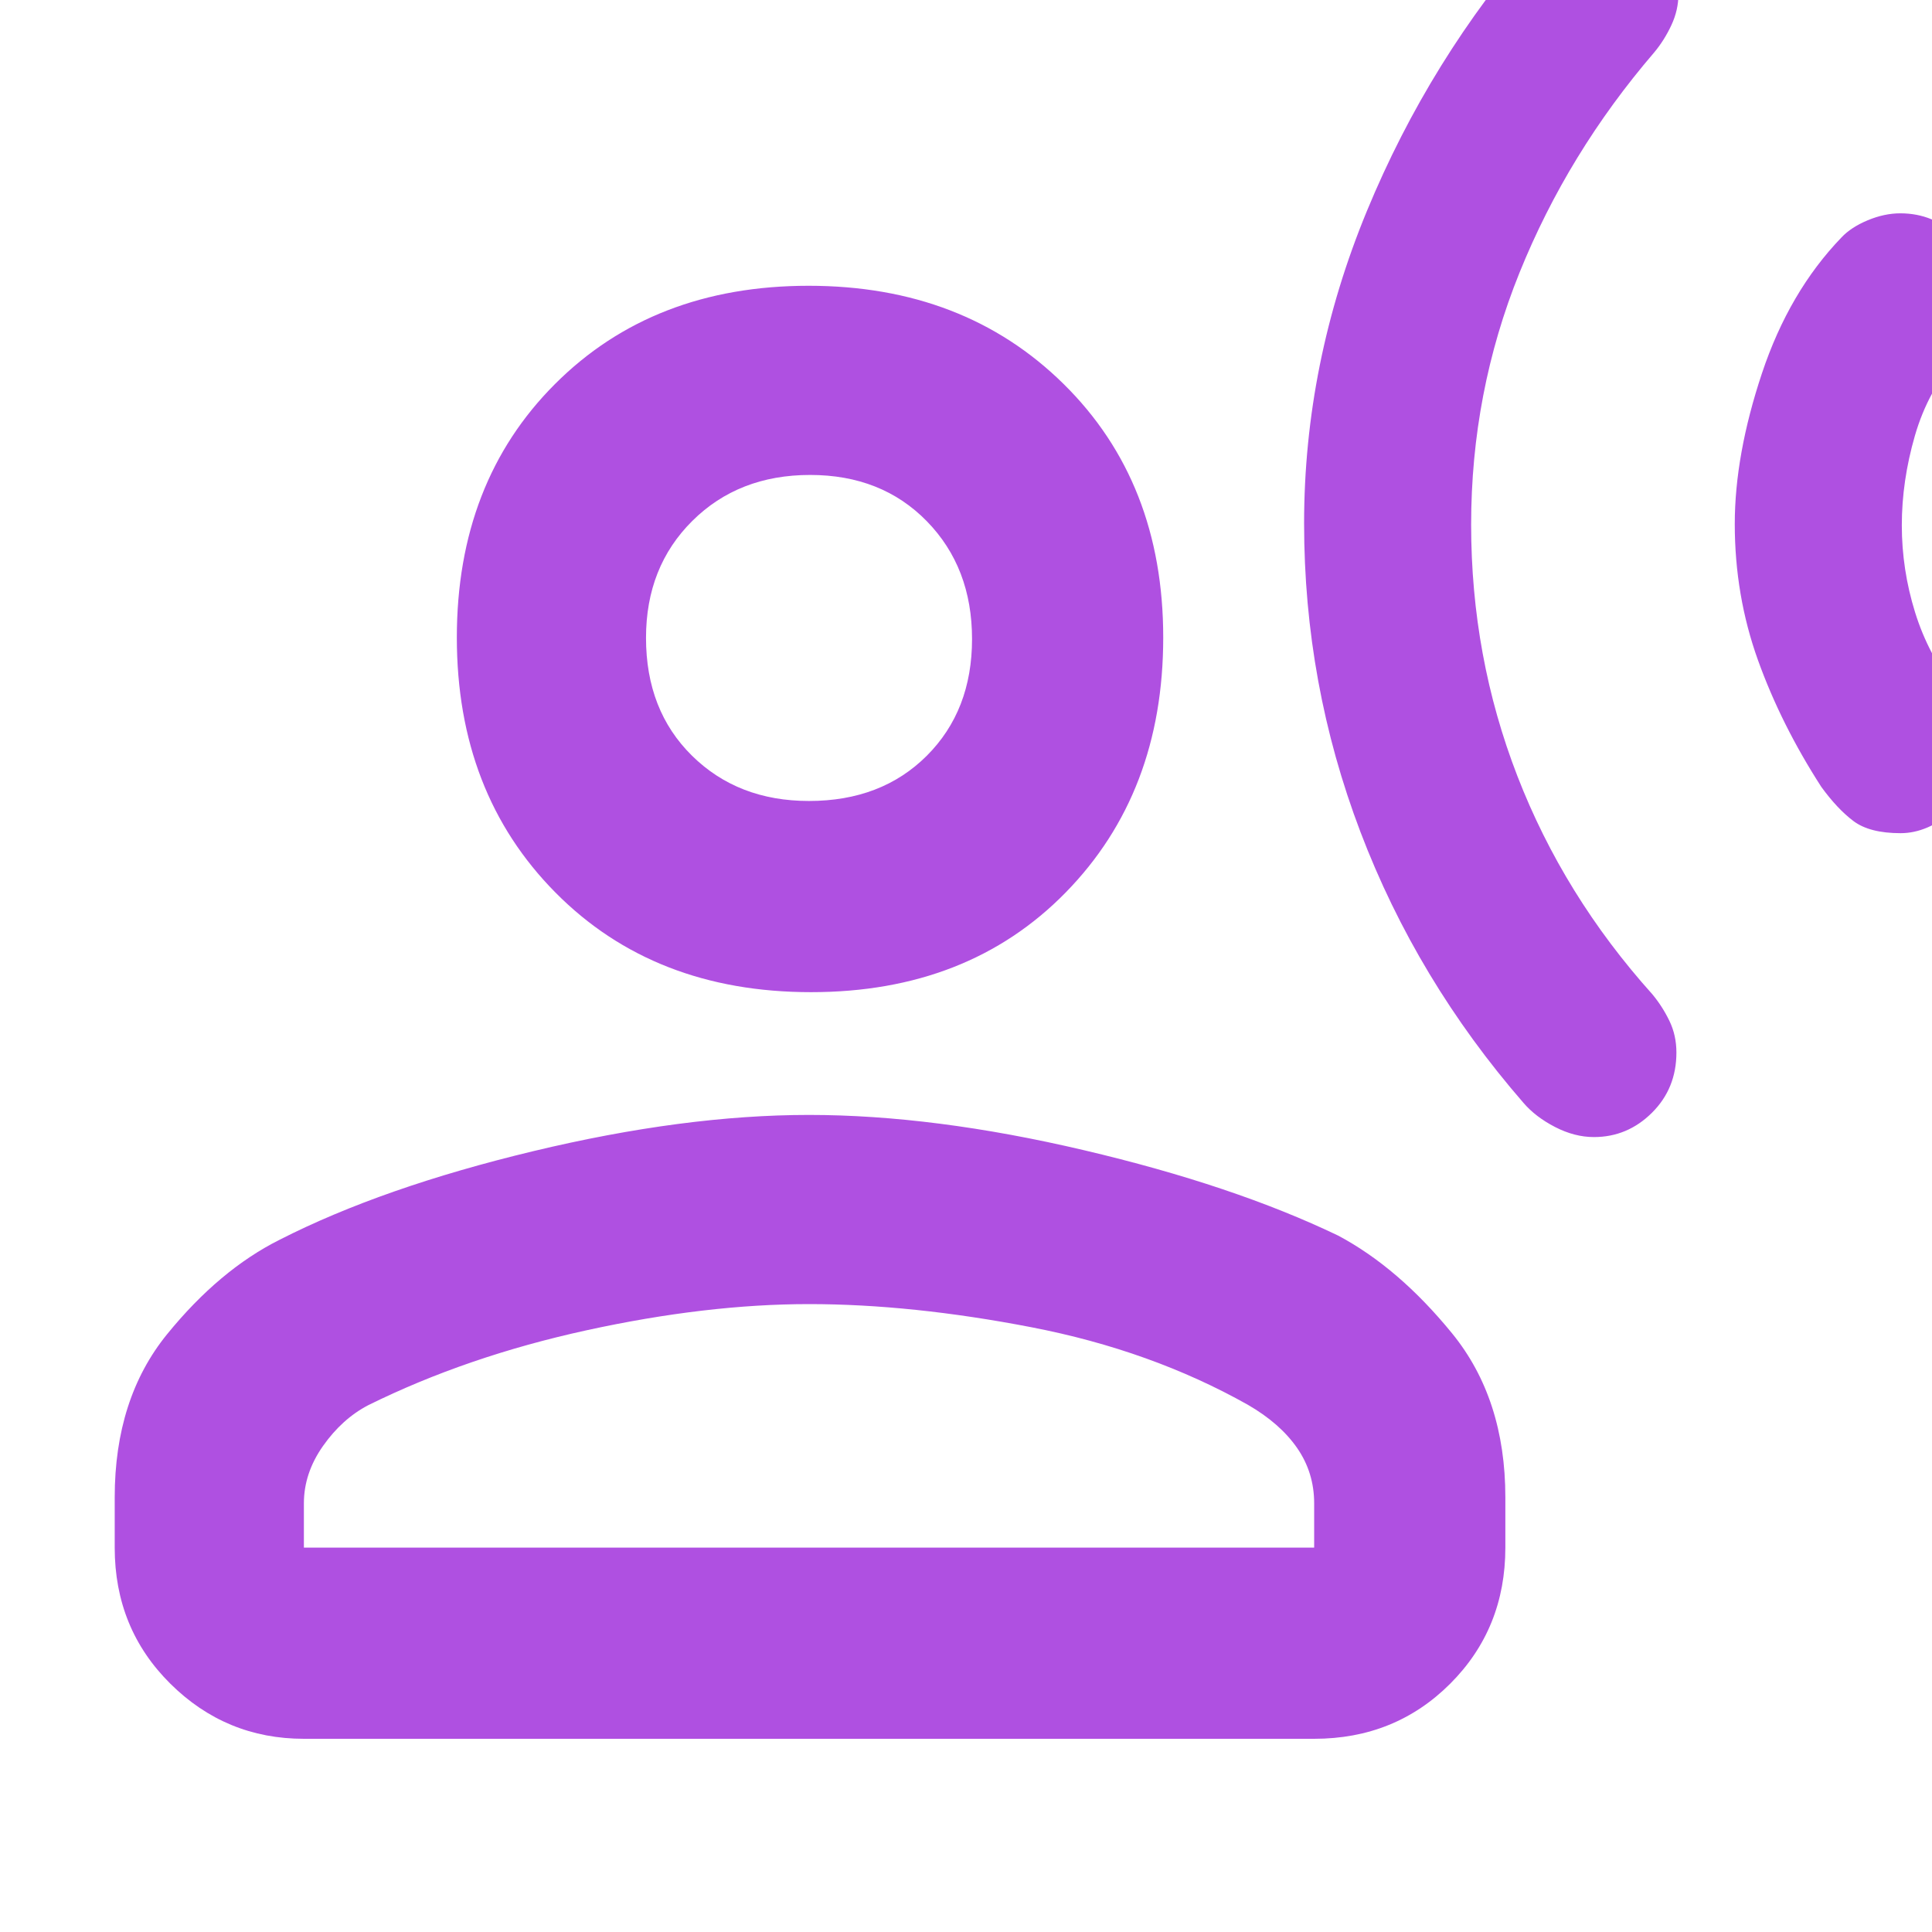 <svg xmlns="http://www.w3.org/2000/svg" height="48" viewBox="0 -960 960 960" width="48"><path fill="rgb(175, 80, 225)" d="M944.36-546Q929-546 921-552t-16-17q-20-31-31.5-63.05-11.5-32.06-11.5-67.58 0-34.37 13.5-74.87Q889-815 915-842q4.78-5.09 13.07-8.55 8.29-3.45 16.18-3.45Q961-854 973-842.07q12 11.92 12 29.82 0 8.42-4 15.34-4 6.91-8 13.91-15 17-21.5 39.5T945-699q0 22 6.58 43.22T972-617q6 8 9 14.85t3 12.87q0 20.28-13 31.78T944.36-546ZM792-395q-9.61 0-19.3-5-9.7-5-15.7-12-53-61-81-134.61-28-73.61-28-153.31 0-79.67 31.23-155.29Q710.47-930.83 764-992q6-6 13.22-9 7.21-3 15.61-3 17.5 0 29.33 12.2Q834-979.6 834-962.87q0 7.87-3.5 15.37Q827-940 822-934q-42.94 50-66.97 109.5T731-699.34q0 65.66 23 125T821-466q5 6 8.5 13.22 3.5 7.21 3.5 15.78 0 17.85-12.15 29.92Q808.7-395 792-395Zm-389-72q-78 0-127-49.5t-49-126.7q0-77.21 48.8-126 48.79-48.8 126-48.8 77.2 0 126.7 48.8 49.5 48.79 49.5 126 0 77.2-48.5 126.7Q480.99-467 403-467ZM57-191v-25q0-49 26-81t56-47q51-26 126-44t137-18q62 0 136.5 17.5T665-346q30 16 56.5 48.5T748-216v25q0 40.21-27.39 67.61Q693.21-96 653-96H151q-38.75 0-66.37-27.39Q57-150.79 57-191Zm94 0h502v-22q0-15.31-8.5-27.55Q636-252.78 620-262q-48-27-107.5-38.5T402-312q-51 0-110.5 13T183-261.78q-13 6.78-22.5 20.28T151-213v22Zm250.96-371q36.04 0 58.54-22.46 22.5-22.47 22.5-58Q483-678 460.54-701q-22.47-23-58-23Q367-724 344-701.15q-23 22.84-23 58.11 0 36.04 22.85 58.54 22.84 22.5 58.11 22.5Zm.04-81Zm0 452Z"/></svg>